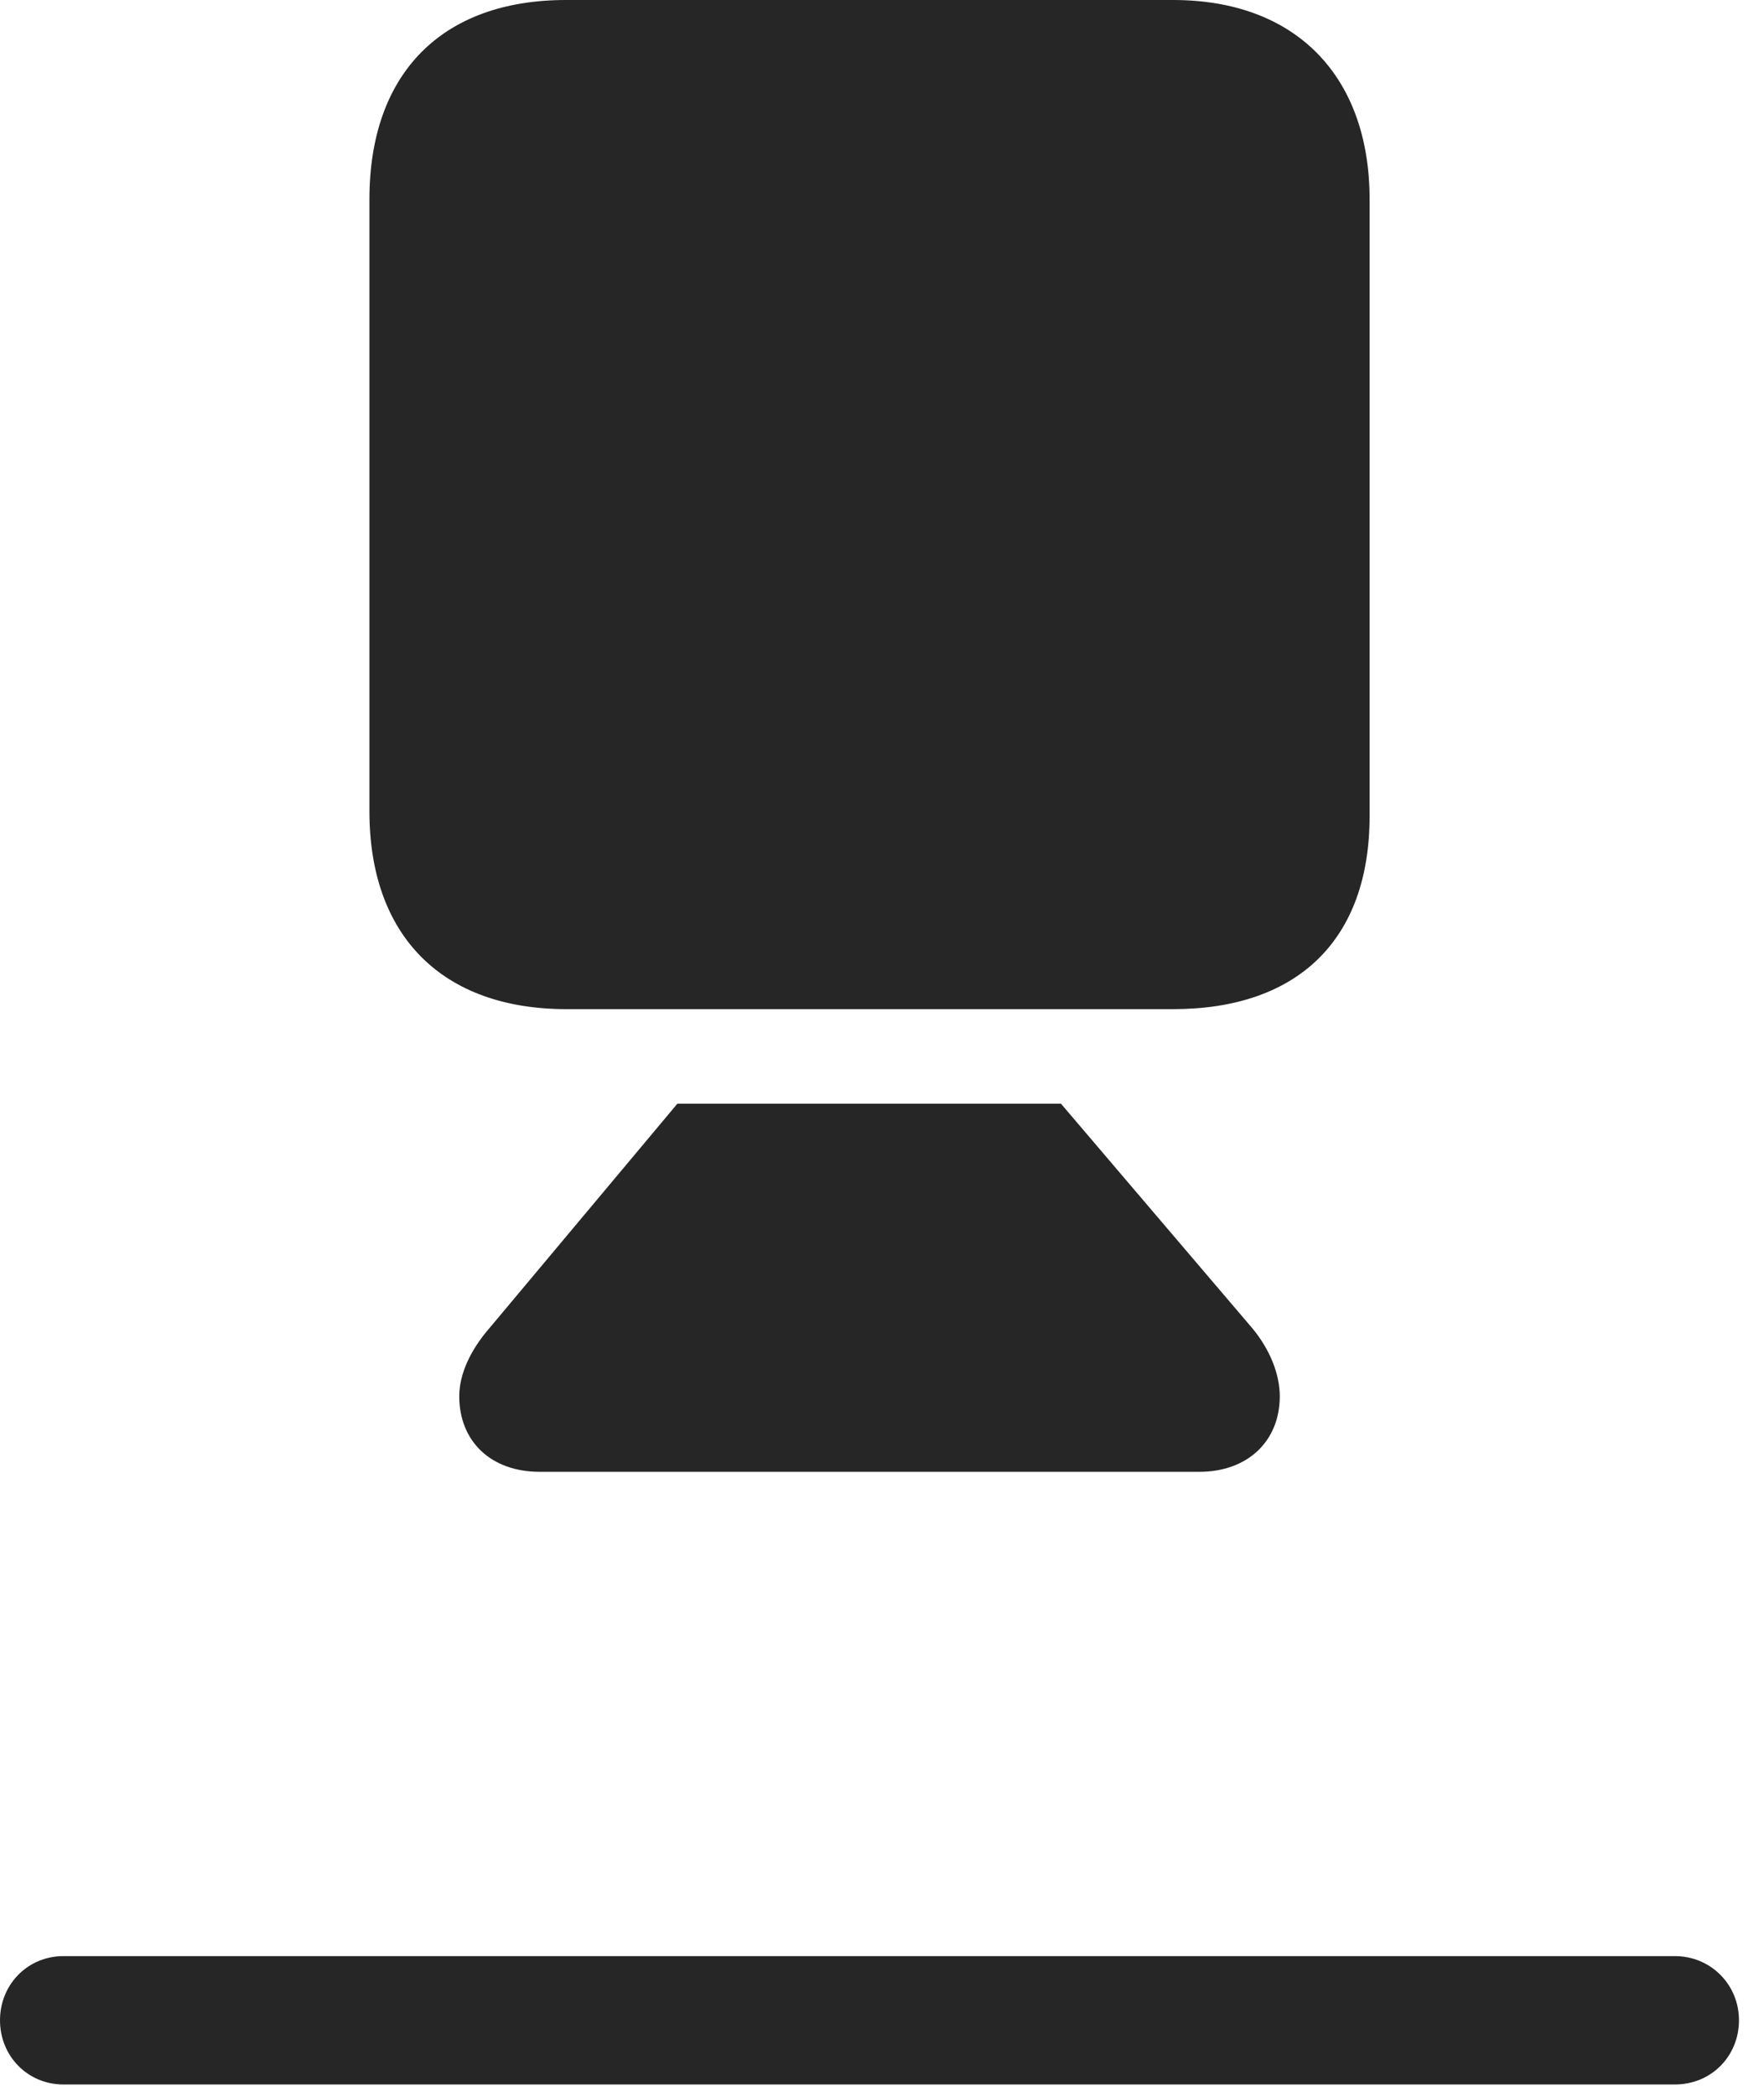 <?xml version="1.0" encoding="UTF-8"?>
<!--Generator: Apple Native CoreSVG 326-->
<!DOCTYPE svg
PUBLIC "-//W3C//DTD SVG 1.1//EN"
       "http://www.w3.org/Graphics/SVG/1.1/DTD/svg11.dtd">
<svg version="1.1" xmlns="http://www.w3.org/2000/svg" xmlns:xlink="http://www.w3.org/1999/xlink" viewBox="0 0 25.508 30.303">
 <g>
  <rect height="30.303" opacity="0" width="25.508" x="0" y="0"/>
  <path d="M0.918 30.137L24.219 30.137C24.746 30.137 25.146 29.727 25.146 29.209C25.146 28.691 24.736 28.281 24.219 28.281L0.918 28.281C0.4 28.281 0 28.691 0 29.209C0 29.727 0.4 30.137 0.918 30.137Z" fill="black" fill-opacity="0.85"/>
  <path d="M8.193 14.59L16.963 14.59C18.76 14.59 19.805 13.594 19.805 11.797L19.805 2.881C19.805 1.123 18.76 0 16.963 0L8.184 0C6.396 0 5.342 1.055 5.342 2.881L5.342 11.729C5.342 13.535 6.396 14.59 8.193 14.59ZM7.803 21.279L17.344 21.279C18.037 21.279 18.506 20.84 18.506 20.186C18.506 19.863 18.359 19.502 18.105 19.199L15.342 15.957L9.795 15.957L7.08 19.199C6.807 19.512 6.641 19.863 6.641 20.186C6.641 20.84 7.1 21.279 7.803 21.279Z" fill="black" fill-opacity="0.85"/>
 </g>
</svg>

